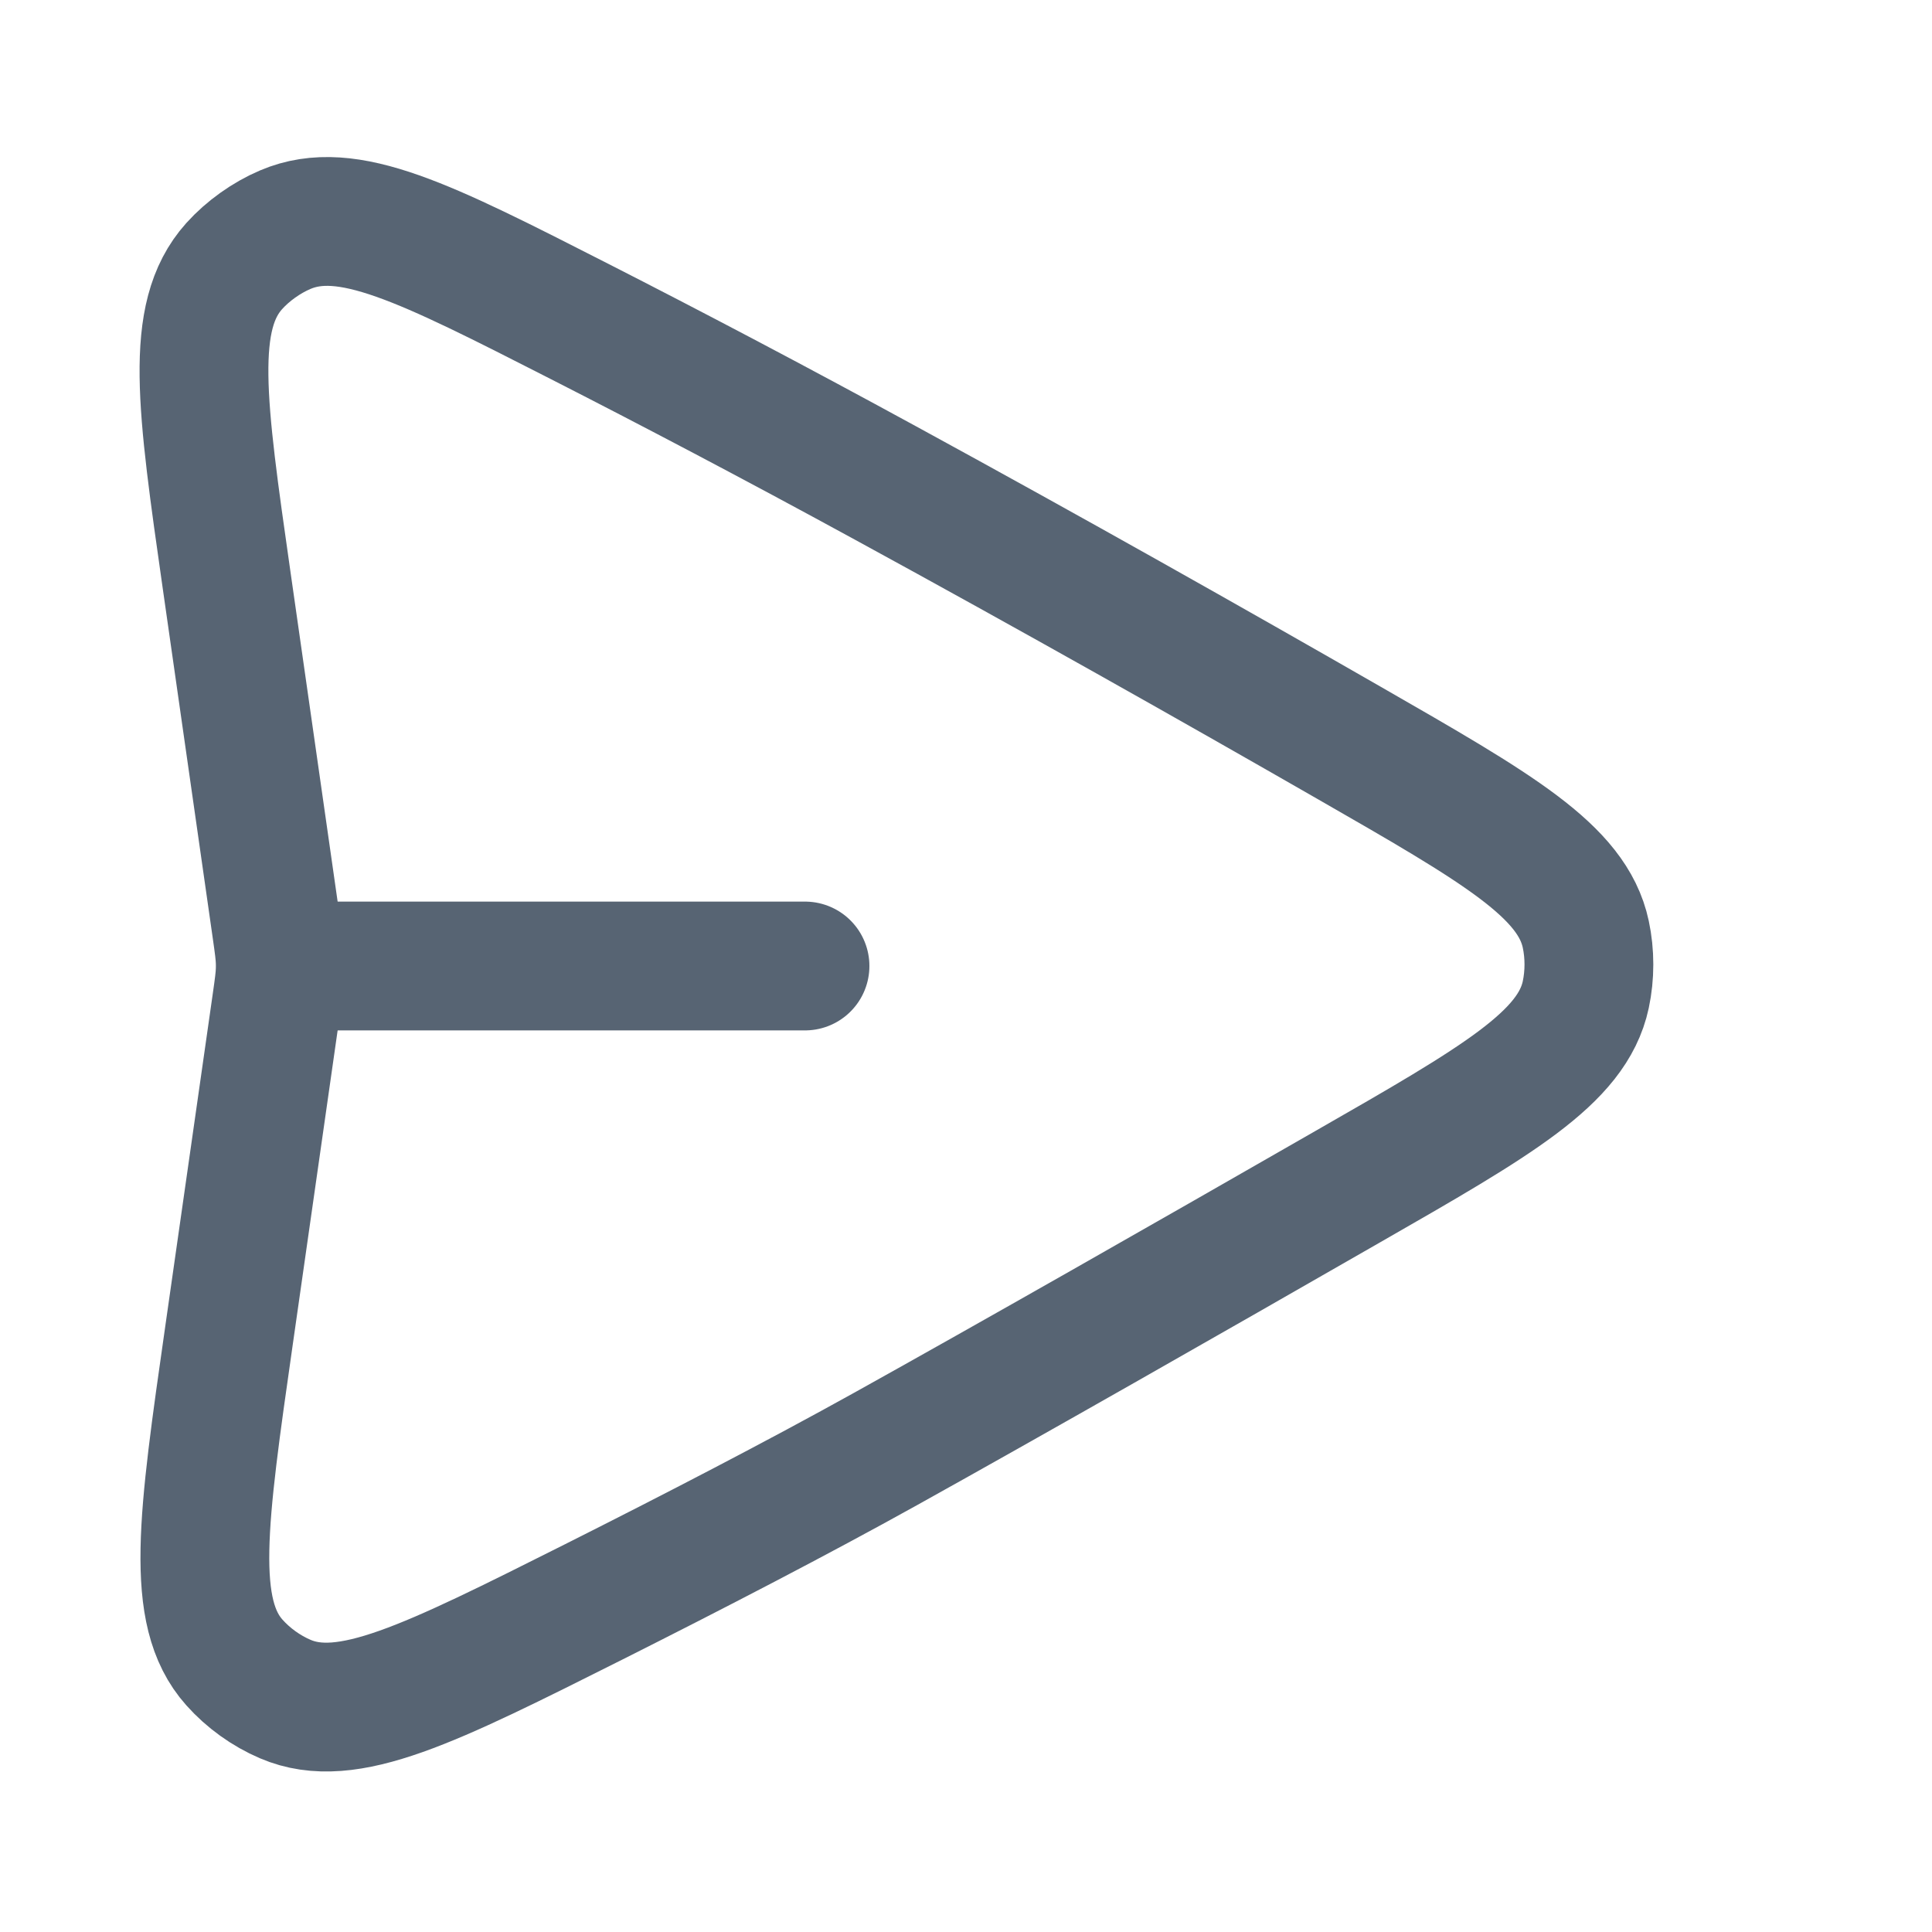 <svg xmlns="http://www.w3.org/2000/svg" width="24" height="24" fill="none" viewBox="0 0 24 24"><path stroke="#576473" stroke-width="1.6" d="M3.435 12.458L2.845 16.588C2.517 18.881 2.353 20.027 2.912 20.652C3.084 20.845 3.305 21.004 3.543 21.106C4.313 21.437 5.334 20.924 7.376 19.899C8.625 19.271 9.908 18.607 11 18C12.54 17.144 14.746 15.887 16.739 14.743C18.601 13.676 19.531 13.142 19.699 12.356C19.751 12.111 19.751 11.85 19.699 11.606C19.532 10.82 18.607 10.289 16.757 9.227C15.069 8.258 13.07 7.129 11 6C9.593 5.232 8.317 4.563 7.197 3.992C5.277 3.013 4.317 2.524 3.544 2.853C3.309 2.953 3.079 3.117 2.909 3.306C2.347 3.932 2.503 5.024 2.815 7.207L3.435 11.542C3.464 11.745 3.478 11.847 3.481 11.949C3.482 11.983 3.482 12.017 3.481 12.051C3.478 12.153 3.464 12.255 3.435 12.458Z"/><path stroke="#576473" stroke-linecap="round" stroke-width="1.6" d="M10 12L4 12"/></svg>